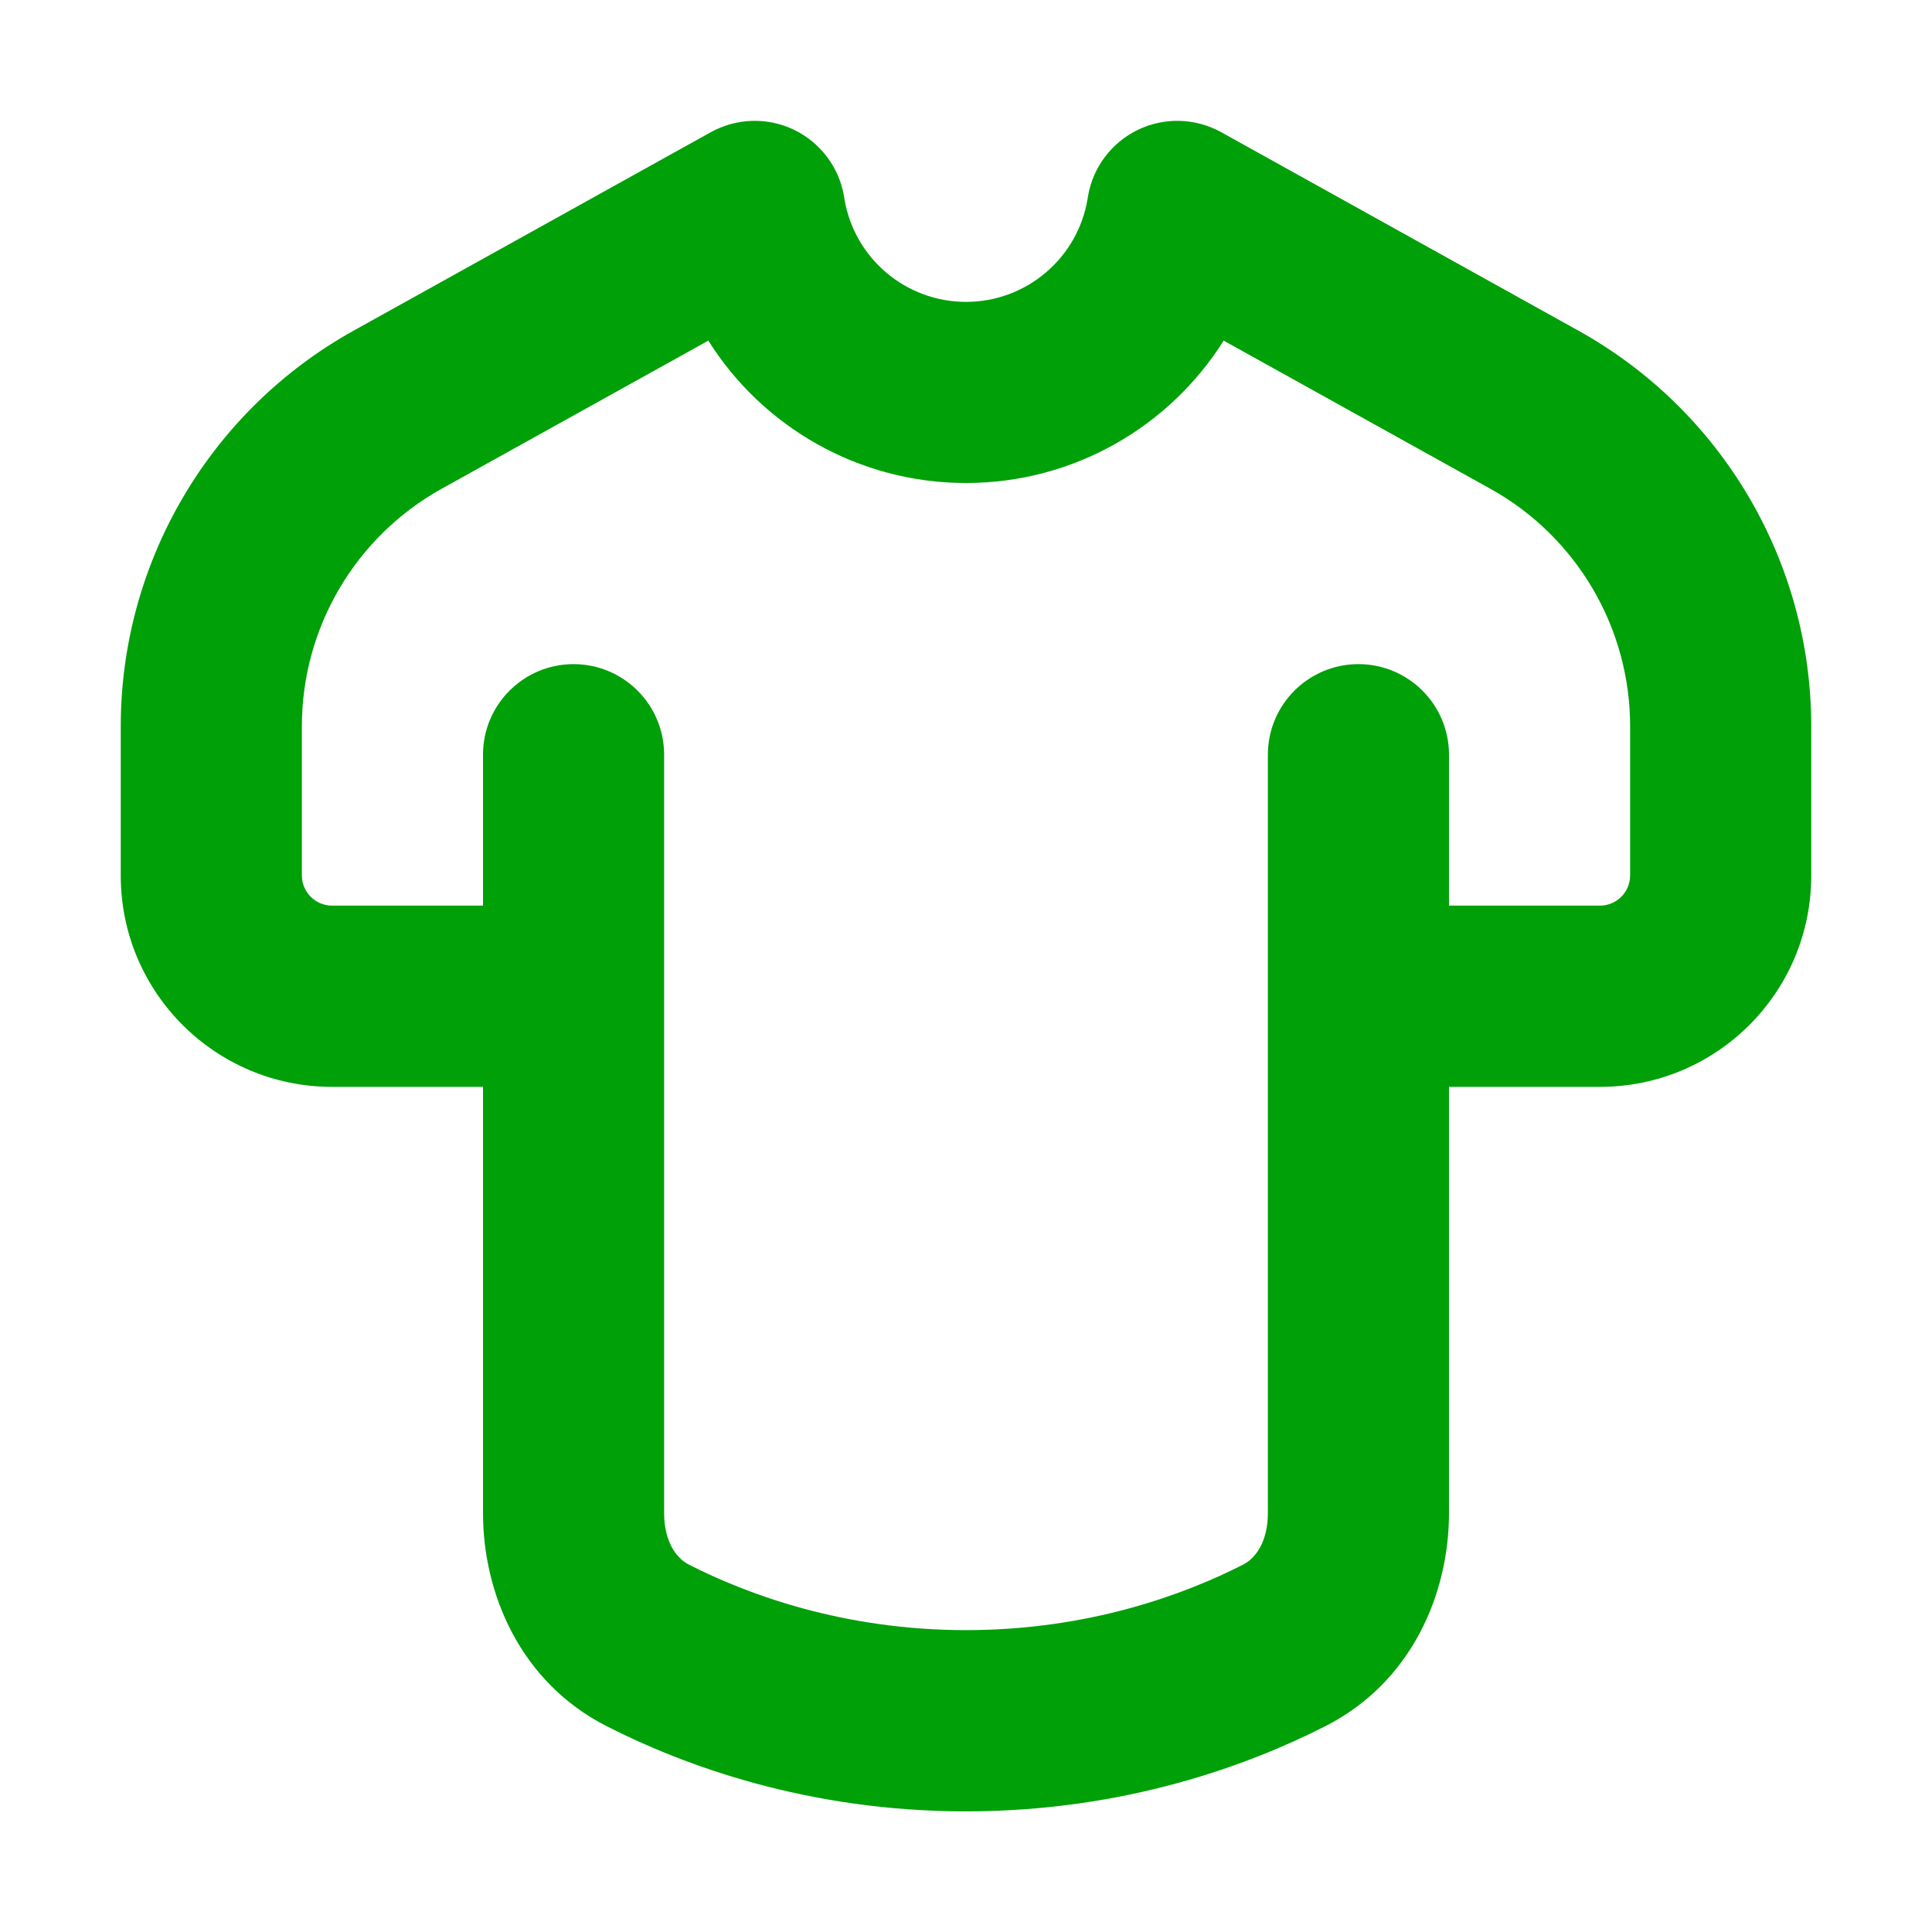 <svg fill="none" height="16" viewBox="0 0 16 16" width="16" xmlns="http://www.w3.org/2000/svg"><path clip-rule="evenodd" d="m6.99 1.627c-.04-.24-.195-.446-.414-.552-.22-.106-.477-.098-.69.02l-2.957 1.643c-1.19.661-1.929 1.916-1.929 3.278v1.235c0 .967.783 1.75 1.75 1.75h1.25v3.529c0 .667.309 1.401 1.023 1.765.633.323 1.662.706 2.977.706s2.344-.384 2.977-.706c.715-.364 1.023-1.097 1.023-1.765v-3.529h1.25c.967 0 1.75-.783 1.75-1.75v-1.235c0-1.362-.738-2.617-1.929-3.278l-2.957-1.643c-.213-.118-.47-.126-.69-.02-.22.106-.374.312-.414.552l-.003.02c-.082.492-.508.853-1.007.853s-.925-.361-1.007-.853zm5.01 5.873h1.25c.138 0 .25-.112.25-.25v-1.235c0-.817-.443-1.57-1.157-1.967l-2.209-1.227c-.45.715-1.245 1.179-2.134 1.179s-1.684-.464-2.134-1.179l-2.209 1.227c-.714.397-1.157 1.15-1.157 1.967v1.235c0 .138.112.25.25.25h1.25v-1.25c0-.414.336-.75.75-.75s.75.336.75.75v6.279c0 .244.106.378.204.428.481.245 1.276.543 2.296.543s1.815-.298 2.296-.543c.098-.05.204-.184.204-.428v-6.279c0-.414.336-.75.75-.75s.75.336.75.75z" fill="#00a008" fill-rule="evenodd"/></svg>